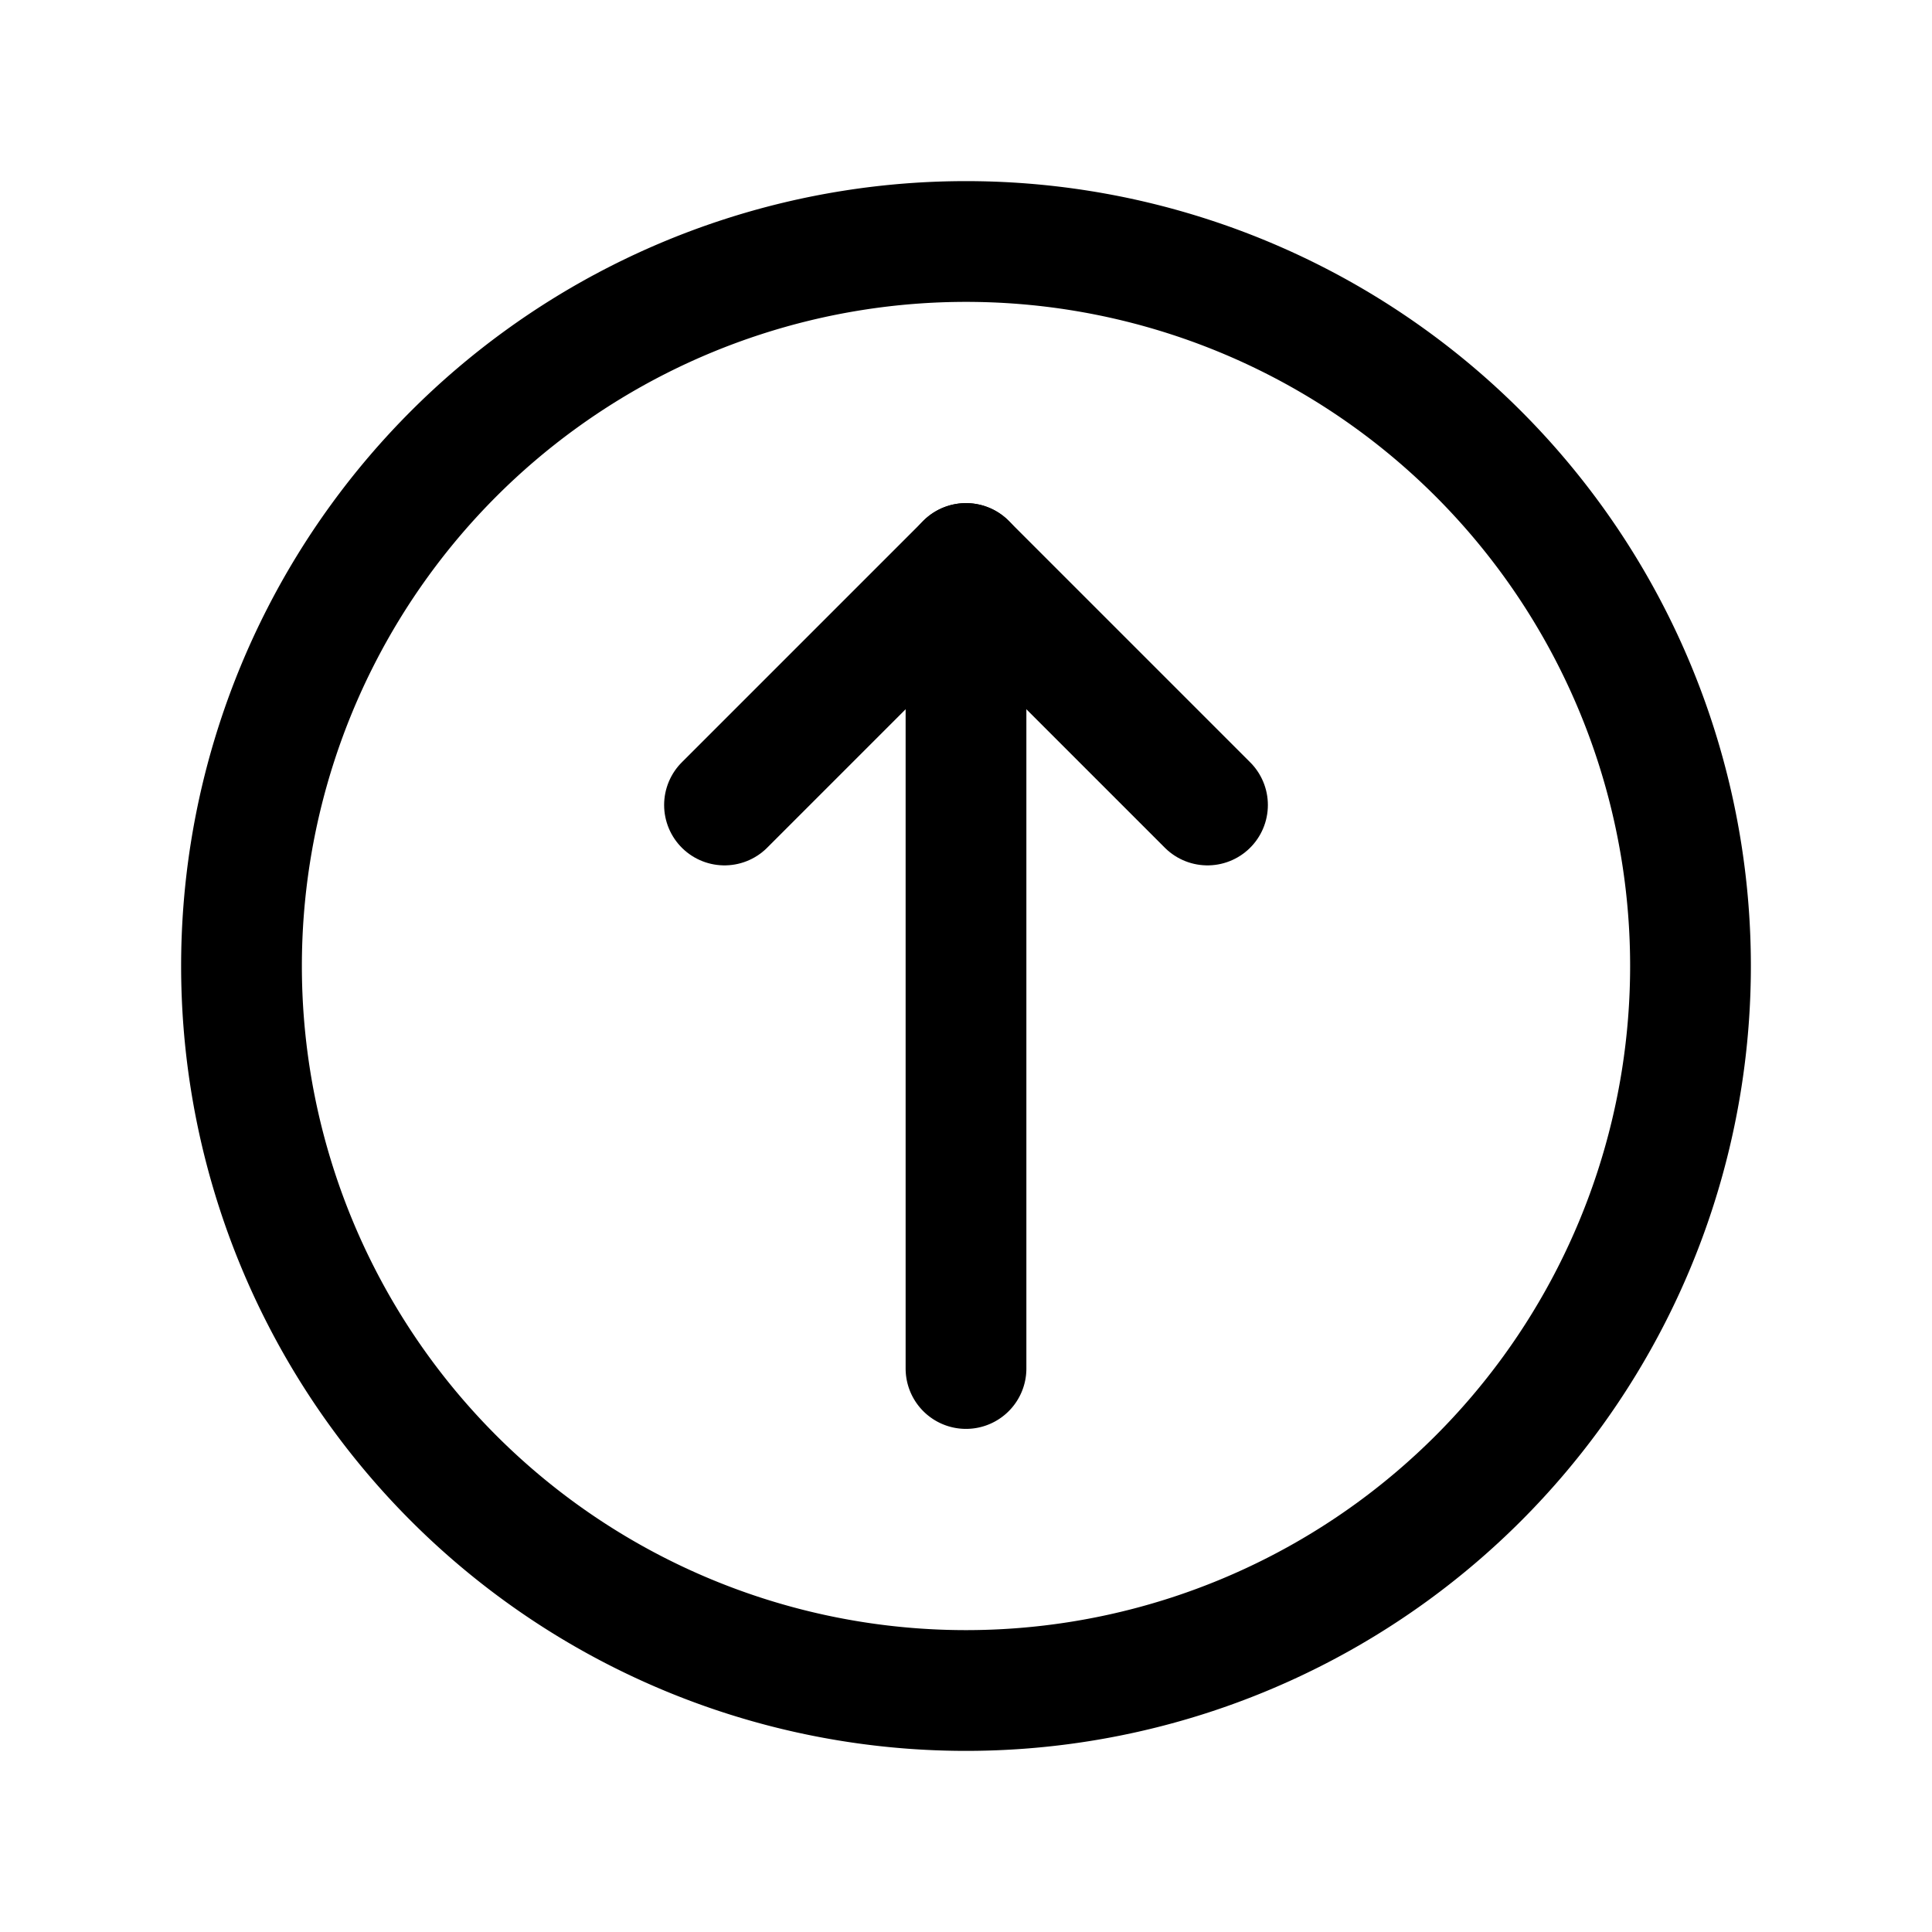 <svg xmlns="http://www.w3.org/2000/svg" fill="none" viewBox="0 0 24 24"><g stroke="currentColor" stroke-linecap="round" stroke-linejoin="round" stroke-width="1.5"><path d="M12 21a9 9 0 1 0 0-18 9 9 0 0 0 0 18Zm0-14v10"/><path d="m9 10 3-3 3 3"/></g></svg>